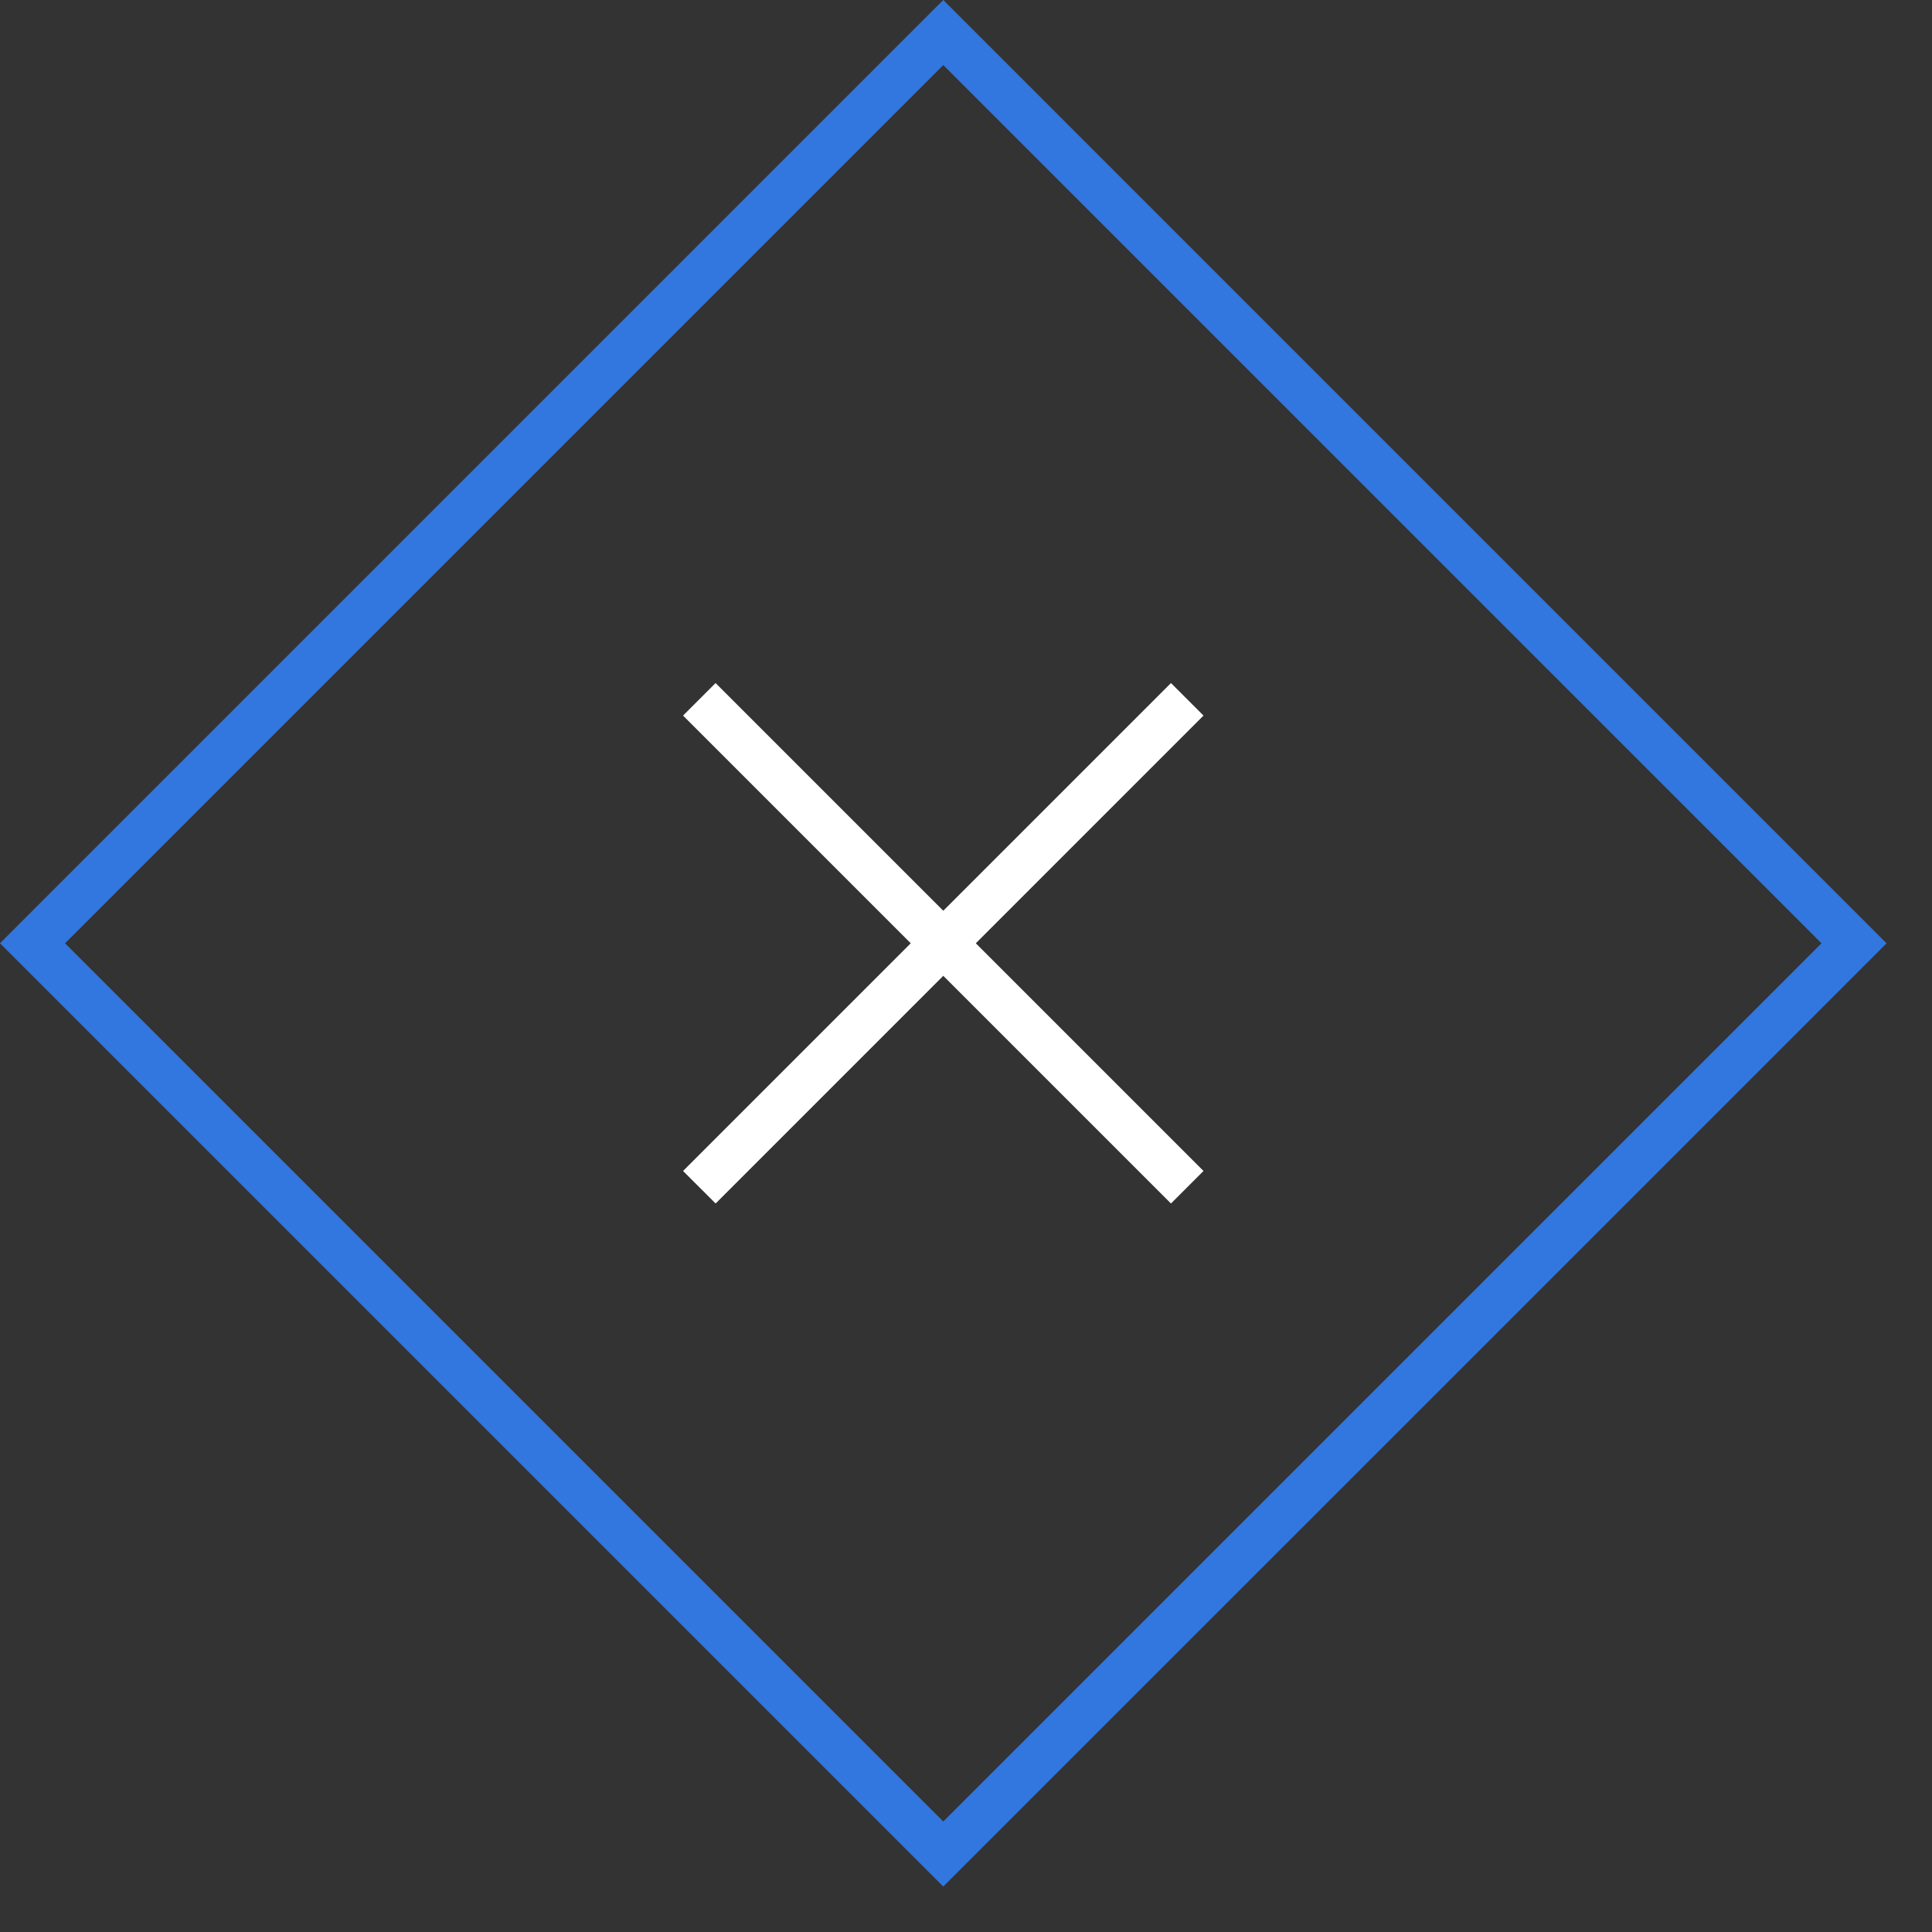 <svg width="42" height="42" fill="none" xmlns="http://www.w3.org/2000/svg"><rect width="100%" height="100%" fill="#333333" stroke="none"/><path stroke="#3277DF" d="M20.506.707l19.799 19.8-19.799 19.798L.707 20.506z"/><path fill="#fff" d="M25.456 14.849l.707.707-10.606 10.607-.708-.707z"/><path fill="#fff" d="M26.163 25.456l-.707.707-10.607-10.607.707-.707z"/></svg>